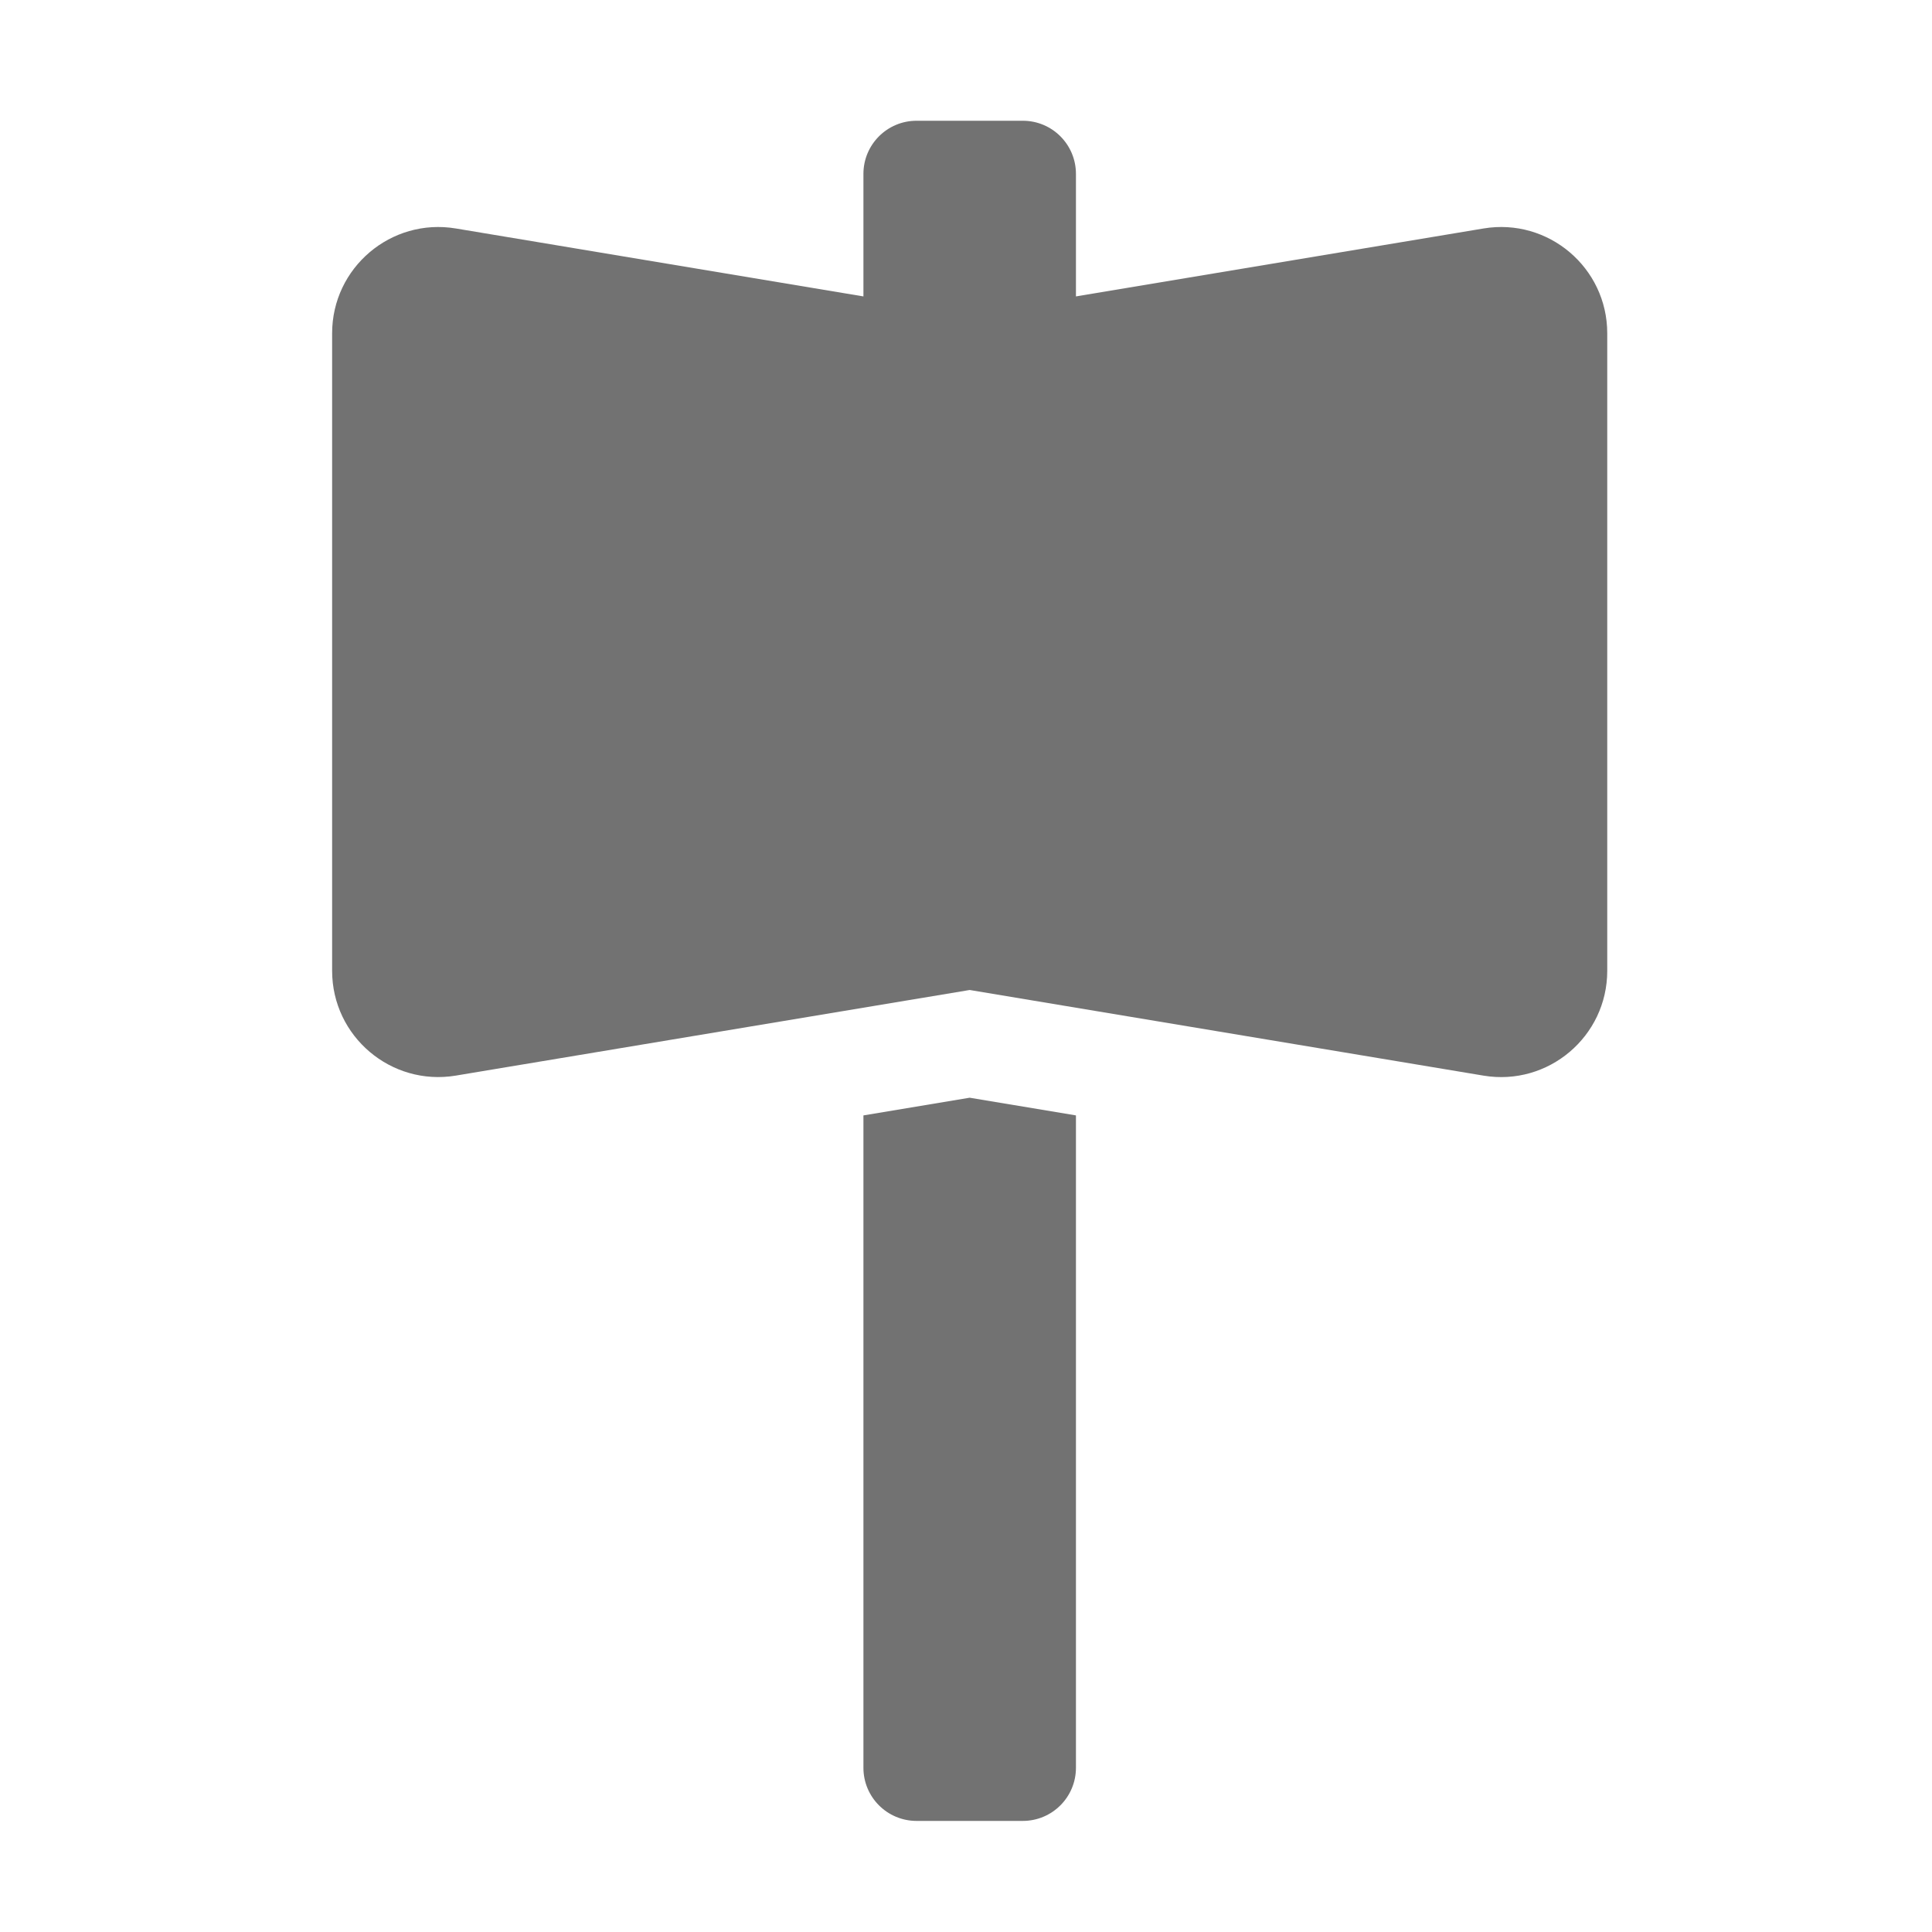﻿<?xml version='1.0' encoding='UTF-8'?>
<svg viewBox="-5.501 -2 32 31.997" xmlns="http://www.w3.org/2000/svg">
  <g transform="matrix(0.055, 0, 0, 0.055, 0, 0)">
    <path d="M346.74, 32.44L224, 52.9L224, 16C224, 7.16 216.84, 0 208, 0L176, 0C167.16, 0 160, 7.16 160, 16L160, 52.9L37.26, 32.44C17.76, 29.19 0, 44.23 0, 64.01L0, 255.99C0, 275.76 17.76, 290.8 37.26, 287.55L192, 261.77L346.74, 287.56C366.25, 290.81 384, 275.77 384, 256L384, 64.01C384, 44.23 366.24, 29.19 346.74, 32.44zM160, 299.54L160, 496C160, 504.84 167.16, 512 176, 512L208, 512C216.84, 512 224, 504.84 224, 496L224, 299.54L192, 294.21L160, 299.54z" fill="#727272" fill-opacity="1" class="Black" />
  </g>
</svg>